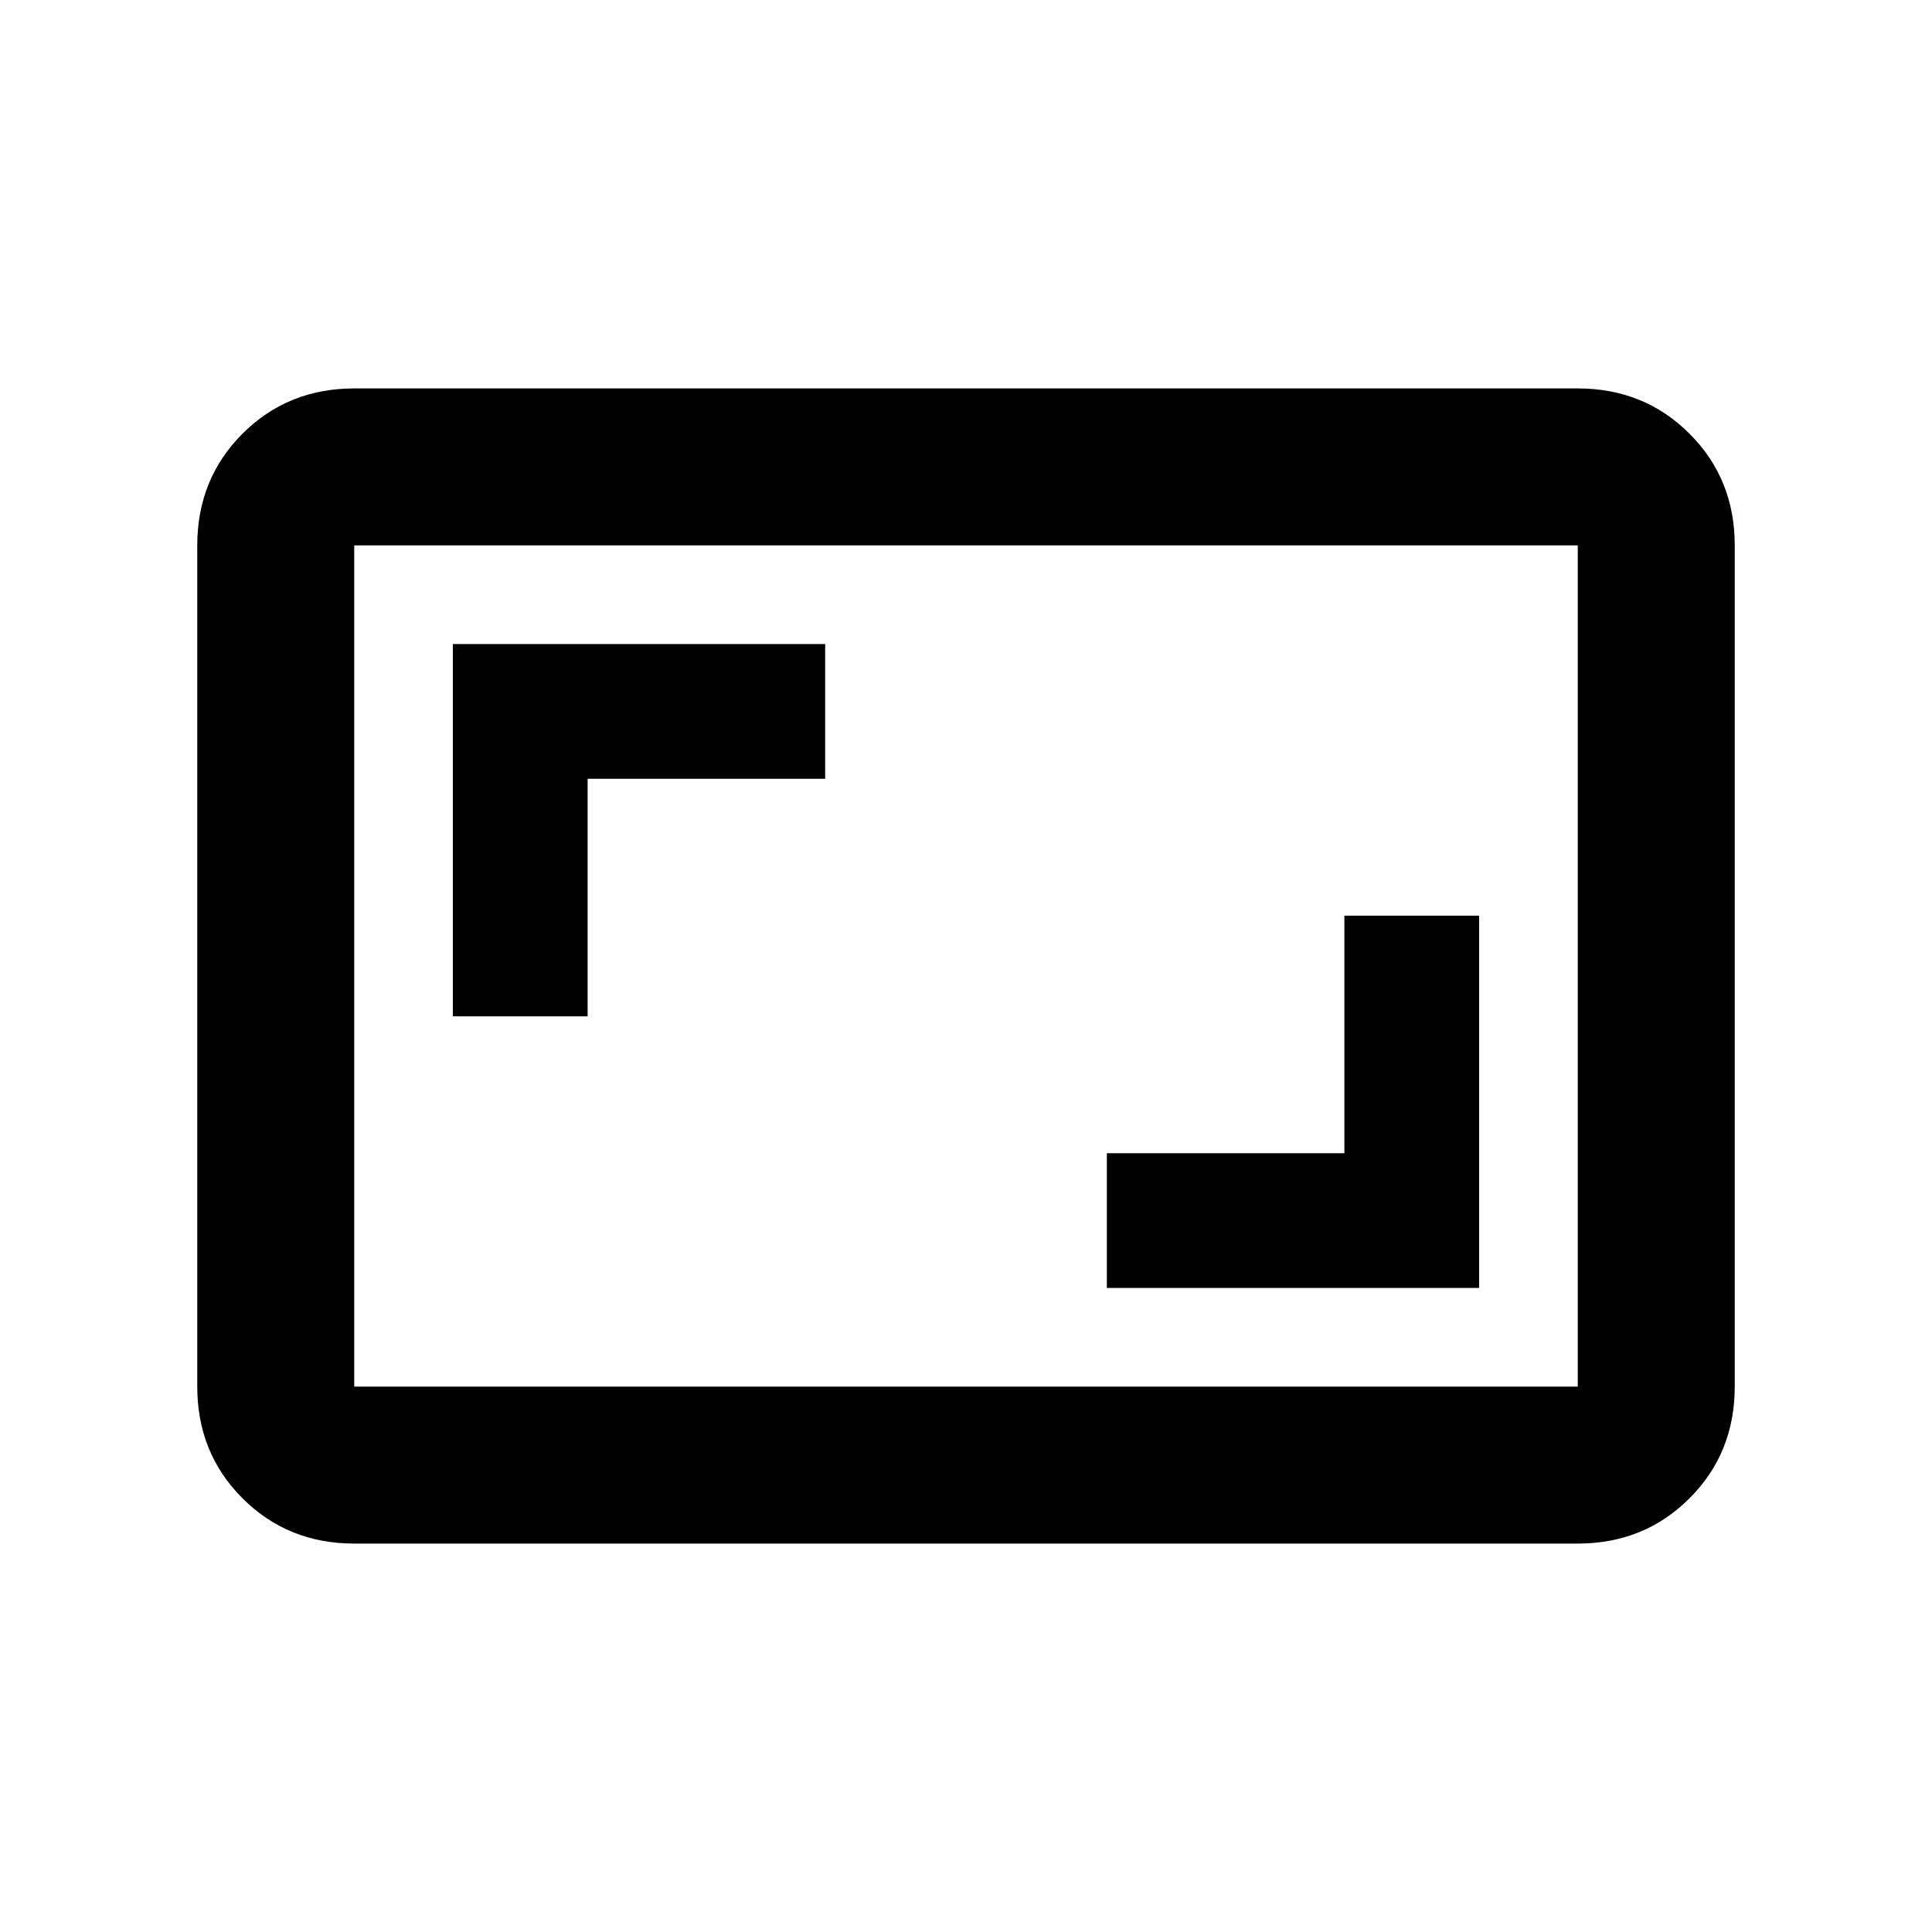 <svg xmlns="http://www.w3.org/2000/svg" height="20" width="20"><path d="M11.458 13.333h3.854V9.479h-1.395v2.459h-2.459Zm-6.77-2.812h1.395V8.062h2.459V6.667H4.688Zm-1.021 5.458q-.688 0-1.157-.469-.468-.468-.468-1.156V5.646q0-.688.468-1.156.469-.469 1.157-.469h12.666q.688 0 1.157.469.468.468.468 1.156v8.708q0 .688-.468 1.156-.469.469-1.157.469Zm0-1.625h12.666V5.646H3.667v8.708Zm0 0V5.646v8.708Z"/></svg>